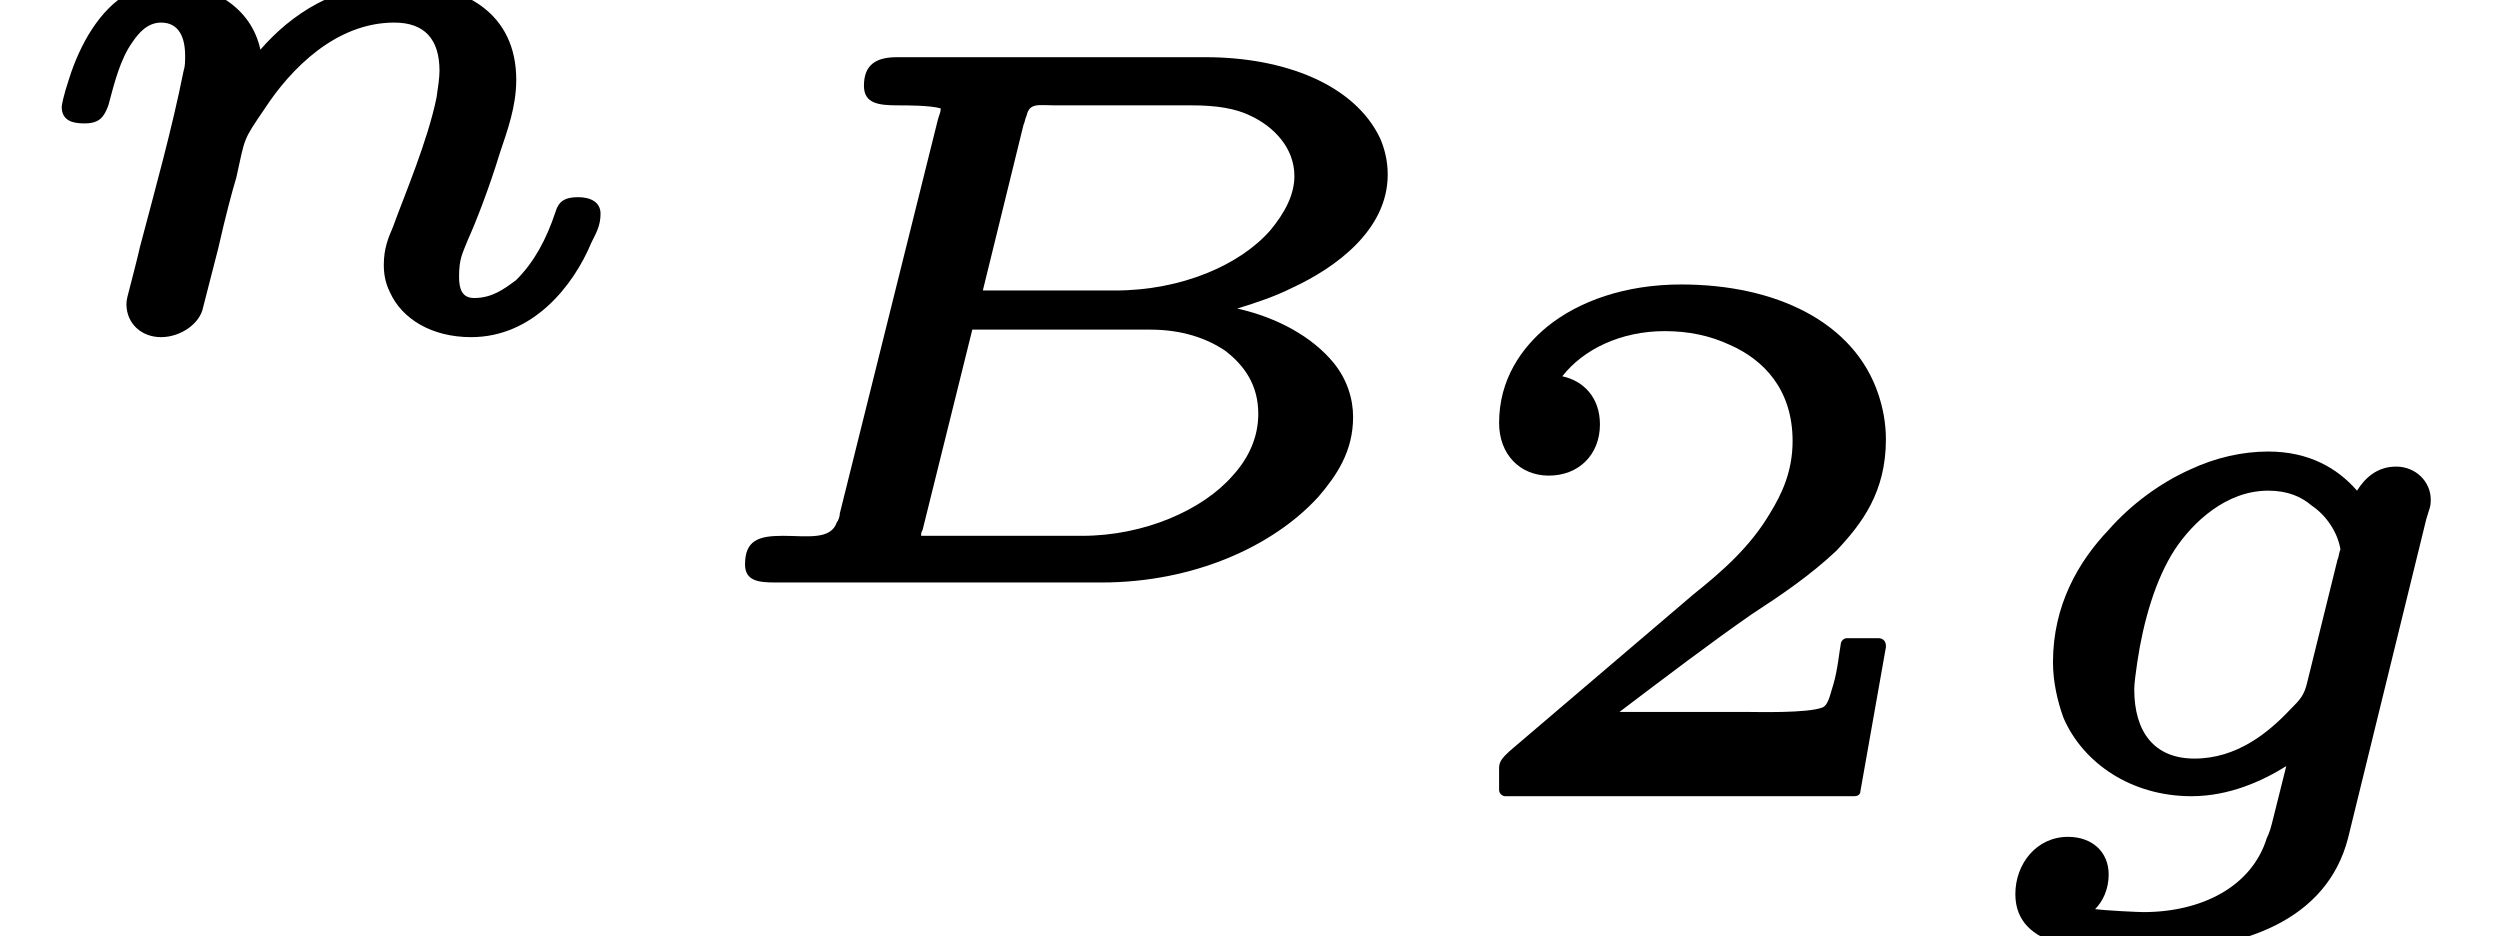 <?xml version='1.0' encoding='UTF-8'?>
<!-- This file was generated by dvisvgm 3.1 -->
<svg version='1.1' xmlns='http://www.w3.org/2000/svg' xmlns:xlink='http://www.w3.org/1999/xlink' width='16.61pt' height='6.22pt' viewBox='0 -2.14 16.61 6.22'>
<defs>
<path id='g8-50' d='M.74-2.09C.94-2.09 1.08-2.23 1.08-2.43C1.08-2.61 .97-2.72 .83-2.75C.97-2.93 1.22-3.05 1.51-3.05C1.67-3.05 1.81-3.02 1.94-2.96C2.17-2.86 2.36-2.66 2.36-2.32C2.36-2.12 2.29-1.97 2.21-1.84C2.08-1.62 1.9-1.46 1.7-1.3L.48-.26C.45-.23 .41-.2 .41-.15V0C.41 .02 .43 .04 .45 .04H2.77C2.79 .04 2.81 .03 2.81 .01L2.98-.95C2.98-.96 2.98-.96 2.98-.96C2.98-.99 2.96-1.01 2.93-1.01H2.72C2.7-1.01 2.68-.99 2.68-.97C2.67-.92 2.66-.8 2.63-.7C2.61-.64 2.6-.57 2.56-.55C2.46-.51 2.12-.52 2.05-.52H1.21C1.5-.74 1.83-.99 2.09-1.17C2.29-1.3 2.48-1.43 2.65-1.59C2.82-1.77 2.98-1.98 2.98-2.33C2.98-2.44 2.96-2.54 2.93-2.63C2.77-3.11 2.25-3.36 1.62-3.36C1.25-3.36 .94-3.25 .73-3.08C.56-2.94 .41-2.73 .41-2.44C.41-2.23 .55-2.09 .74-2.09Z'/>
<path id='g5-66' d='M1.73-.27C1.73-.29 1.73-.29 1.74-.31L2.07-1.64H3.25C3.47-1.64 3.63-1.58 3.75-1.5C3.88-1.4 3.97-1.27 3.97-1.08C3.97-.93 3.91-.79 3.8-.67C3.6-.44 3.21-.27 2.8-.27H1.84C1.81-.27 1.76-.27 1.73-.27ZM4.21-2.66C4.21-2.54 4.15-2.42 4.05-2.3C3.85-2.07 3.46-1.9 3.02-1.9H2.14L2.41-3C2.42-3.02 2.42-3.04 2.43-3.06C2.45-3.15 2.51-3.13 2.62-3.13H3.53C3.69-3.13 3.82-3.11 3.92-3.06C4.07-2.99 4.21-2.85 4.21-2.66ZM1.35-3.26C1.35-3.14 1.45-3.13 1.58-3.13C1.58-3.13 1.58-3.13 1.58-3.13C1.64-3.13 1.79-3.13 1.86-3.11C1.86-3.08 1.85-3.07 1.84-3.03L1.19-.42C1.19-.4 1.18-.37 1.17-.36C1.13-.24 .97-.27 .81-.27C.81-.27 .81-.27 .81-.27C.65-.27 .56-.24 .56-.08C.56 .03 .65 .04 .76 .04H2.93C3.54 .04 4.07-.2 4.37-.53C4.49-.67 4.6-.83 4.6-1.06C4.6-1.18 4.56-1.31 4.47-1.42C4.33-1.59 4.1-1.72 3.83-1.78C3.96-1.82 4.08-1.86 4.2-1.92C4.48-2.05 4.83-2.3 4.83-2.67C4.83-2.76 4.81-2.84 4.78-2.91C4.61-3.27 4.14-3.45 3.62-3.45H1.57C1.43-3.45 1.35-3.4 1.35-3.26Z'/>
<path id='g5-103' d='M1.24-.67C1.24-.71 1.25-.78 1.26-.85C1.3-1.12 1.38-1.4 1.51-1.6C1.63-1.78 1.85-1.99 2.13-1.99C2.26-1.99 2.35-1.95 2.42-1.89C2.51-1.83 2.59-1.72 2.61-1.6C2.6-1.58 2.6-1.55 2.59-1.53L2.39-.72C2.37-.63 2.34-.6 2.28-.54C2.13-.38 1.92-.21 1.64-.21C1.37-.21 1.24-.39 1.24-.67ZM2.98-2.15C2.85-2.15 2.77-2.07 2.72-1.99C2.59-2.14 2.4-2.25 2.13-2.25C1.96-2.25 1.78-2.21 1.61-2.13C1.41-2.04 1.22-1.9 1.07-1.73C.87-1.52 .7-1.23 .7-.85C.7-.72 .73-.59 .77-.48C.9-.18 1.22 .04 1.62 .04C1.87 .04 2.09-.06 2.25-.16L2.16 .2C2.15 .24 2.14 .28 2.12 .32C2.02 .64 1.69 .81 1.3 .81C1.27 .81 1.05 .8 .98 .79C1.03 .74 1.07 .66 1.07 .56C1.07 .41 .96 .31 .8 .31C.59 .31 .45 .49 .45 .69C.45 1.06 .93 1.07 1.3 1.07C1.3 1.07 1.3 1.07 1.3 1.07C1.97 1.07 2.52 .86 2.66 .32L3.18-1.8C3.2-1.87 3.21-1.88 3.21-1.93C3.21-2.05 3.11-2.15 2.98-2.15Z'/>
<path id='g5-110' d='M3.84-.83C3.75-.83 3.71-.8 3.69-.73C3.63-.55 3.55-.4 3.43-.28C3.35-.22 3.27-.16 3.15-.16C3.07-.16 3.05-.22 3.05-.3C3.05-.42 3.07-.45 3.11-.55C3.16-.66 3.25-.89 3.32-1.12C3.37-1.27 3.43-1.43 3.43-1.61C3.43-2.05 3.09-2.25 2.65-2.25C2.23-2.25 1.93-2.04 1.73-1.81C1.67-2.09 1.41-2.25 1.1-2.25C1.01-2.25 .93-2.22 .86-2.19C.66-2.08 .53-1.84 .46-1.62C.42-1.5 .41-1.44 .41-1.43C.41-1.34 .48-1.32 .56-1.32C.66-1.32 .69-1.36 .72-1.44C.76-1.59 .8-1.75 .88-1.86C.92-1.92 .98-1.99 1.07-1.99C1.19-1.99 1.23-1.89 1.23-1.77C1.23-1.73 1.23-1.7 1.22-1.67C1.14-1.27 1.03-.88 .93-.5C.91-.41 .88-.3 .86-.22C.85-.18 .84-.15 .84-.12C.84 .01 .94 .1 1.07 .1S1.33 .01 1.35-.1L1.45-.49C1.5-.71 1.54-.86 1.57-.96C1.63-1.23 1.61-1.2 1.76-1.42C1.93-1.68 2.23-1.99 2.62-1.99C2.82-1.99 2.92-1.88 2.92-1.67C2.92-1.62 2.91-1.56 2.9-1.49C2.84-1.2 2.69-.85 2.61-.63C2.58-.56 2.55-.49 2.55-.38C2.55-.32 2.56-.26 2.59-.2C2.67-.02 2.87 .1 3.13 .1C3.54 .1 3.81-.24 3.93-.53C3.96-.59 3.99-.64 3.99-.72C3.99-.8 3.92-.83 3.84-.83Z'/>
</defs>
<g id='page521'>
<use x='0' y='0' xlink:href='#g5-110'/>
<use x='4.39' y='1.69' xlink:href='#g5-66'/>
<use x='9.55' y='3.11' xlink:href='#g8-50'/>
<use x='12.94' y='3.11' xlink:href='#g5-103'/>
</g>
</svg>
